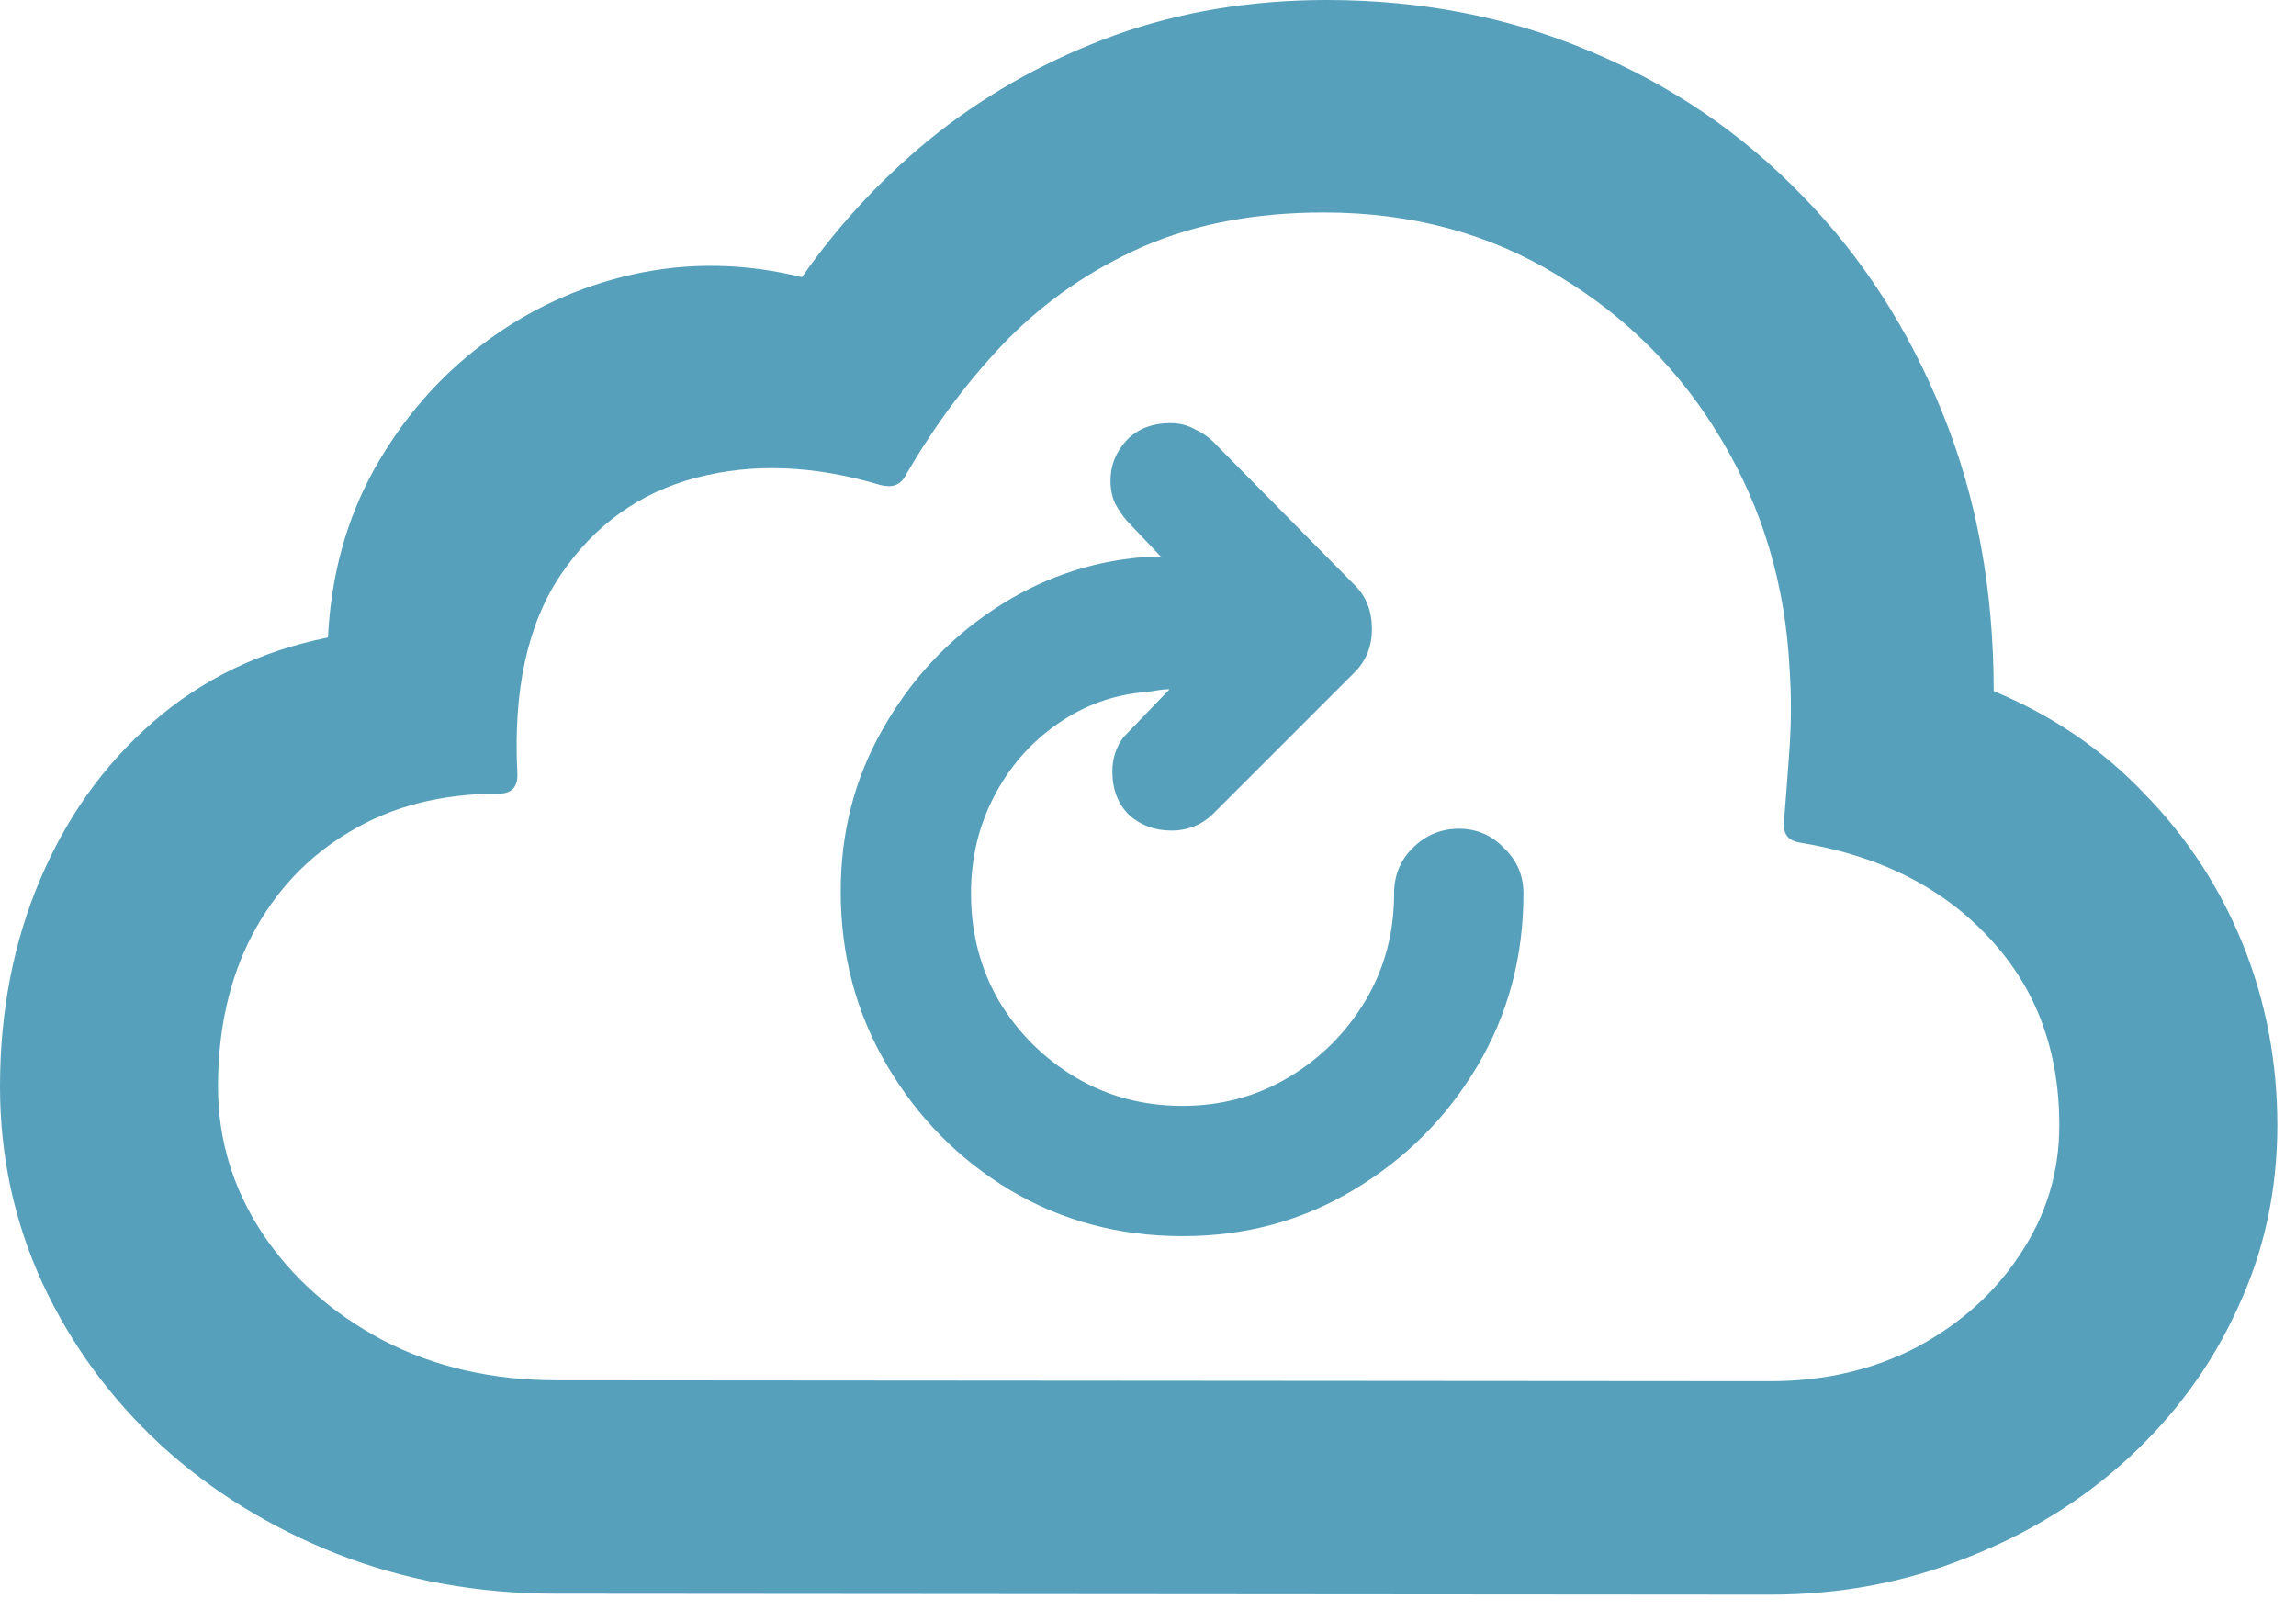 <svg width="68" height="48" viewBox="0 0 68 48" fill="none" xmlns="http://www.w3.org/2000/svg">
<path d="M52.425 47.227C54.505 47.227 56.447 46.862 58.253 46.132C60.078 45.421 61.674 44.436 63.042 43.177C64.428 41.9 65.504 40.423 66.27 38.744C67.055 37.066 67.447 35.26 67.447 33.327C67.447 31.448 67.109 29.669 66.435 27.991C65.76 26.313 64.793 24.826 63.534 23.531C62.294 22.218 60.798 21.196 59.047 20.467C59.047 17.475 58.545 14.739 57.542 12.258C56.539 9.759 55.143 7.597 53.356 5.773C51.568 3.931 49.47 2.508 47.062 1.505C44.673 0.502 42.083 0 39.292 0C37.048 0 34.959 0.347 33.026 1.04C31.11 1.733 29.368 2.691 27.8 3.913C26.249 5.135 24.899 6.567 23.75 8.209C22.054 7.789 20.385 7.762 18.743 8.126C17.119 8.491 15.642 9.175 14.31 10.179C12.997 11.164 11.921 12.404 11.082 13.9C10.261 15.377 9.805 17.037 9.713 18.88C7.707 19.281 5.974 20.12 4.515 21.397C3.074 22.656 1.961 24.215 1.177 26.076C0.392 27.936 0 29.97 0 32.178C0 34.239 0.42 36.181 1.259 38.006C2.098 39.812 3.265 41.408 4.761 42.794C6.257 44.162 7.999 45.238 9.987 46.023C11.994 46.807 14.155 47.199 16.472 47.199L52.425 47.227ZM52.425 40.906L16.499 40.879C14.584 40.879 12.869 40.486 11.355 39.702C9.841 38.899 8.646 37.841 7.771 36.528C6.895 35.197 6.457 33.746 6.457 32.178C6.457 30.481 6.795 28.985 7.47 27.69C8.163 26.377 9.13 25.355 10.37 24.626C11.611 23.878 13.079 23.504 14.775 23.504C15.159 23.504 15.341 23.303 15.323 22.902C15.195 20.439 15.624 18.478 16.609 17.019C17.612 15.541 18.953 14.584 20.631 14.146C22.309 13.708 24.124 13.781 26.076 14.365C26.422 14.456 26.669 14.365 26.815 14.091C27.69 12.577 28.694 11.237 29.824 10.069C30.974 8.902 32.314 7.981 33.847 7.306C35.397 6.631 37.185 6.293 39.209 6.293C41.8 6.293 44.107 6.913 46.132 8.154C48.175 9.376 49.799 11.009 51.002 13.052C52.206 15.076 52.872 17.32 53 19.783C53.055 20.567 53.055 21.36 53 22.163C52.945 22.948 52.891 23.668 52.836 24.325C52.799 24.689 52.954 24.899 53.301 24.954C55.654 25.337 57.524 26.276 58.91 27.772C60.296 29.25 60.99 31.101 60.99 33.327C60.99 34.713 60.606 35.981 59.84 37.13C59.093 38.279 58.071 39.2 56.776 39.894C55.481 40.569 54.031 40.906 52.425 40.906ZM24.899 26.404C24.899 28.283 25.355 29.998 26.267 31.548C27.179 33.099 28.392 34.33 29.907 35.242C31.439 36.154 33.144 36.61 35.023 36.61C36.884 36.61 38.571 36.154 40.085 35.242C41.617 34.33 42.84 33.108 43.752 31.576C44.664 30.043 45.12 28.338 45.12 26.459C45.12 25.93 44.928 25.483 44.545 25.118C44.18 24.735 43.733 24.544 43.204 24.544C42.675 24.544 42.219 24.735 41.836 25.118C41.471 25.483 41.289 25.93 41.289 26.459C41.289 27.626 41.006 28.684 40.441 29.633C39.875 30.581 39.118 31.338 38.17 31.904C37.221 32.469 36.172 32.752 35.023 32.752C33.856 32.752 32.798 32.469 31.849 31.904C30.901 31.338 30.144 30.581 29.578 29.633C29.031 28.684 28.757 27.626 28.757 26.459C28.757 25.419 28.985 24.462 29.441 23.586C29.897 22.71 30.518 21.999 31.302 21.452C32.105 20.886 32.989 20.567 33.956 20.494C34.084 20.476 34.202 20.457 34.312 20.439C34.421 20.421 34.531 20.412 34.64 20.412L33.272 21.835C33.053 22.127 32.944 22.464 32.944 22.847C32.944 23.376 33.108 23.805 33.436 24.133C33.783 24.443 34.202 24.598 34.695 24.598C35.187 24.598 35.607 24.425 35.953 24.078L40.112 19.919C40.459 19.573 40.632 19.144 40.632 18.633C40.632 18.104 40.468 17.676 40.14 17.347L36.008 13.161C35.844 12.979 35.643 12.833 35.406 12.723C35.187 12.596 34.941 12.532 34.667 12.532C34.12 12.532 33.682 12.705 33.354 13.052C33.044 13.398 32.889 13.79 32.889 14.228C32.889 14.483 32.935 14.712 33.026 14.912C33.135 15.113 33.254 15.286 33.382 15.432L34.394 16.499C34.321 16.499 34.239 16.499 34.148 16.499C34.056 16.499 33.965 16.499 33.874 16.499C32.269 16.627 30.782 17.147 29.414 18.059C28.046 18.971 26.951 20.157 26.131 21.616C25.31 23.057 24.899 24.653 24.899 26.404Z" fill="#56A0BB"/>
</svg>
